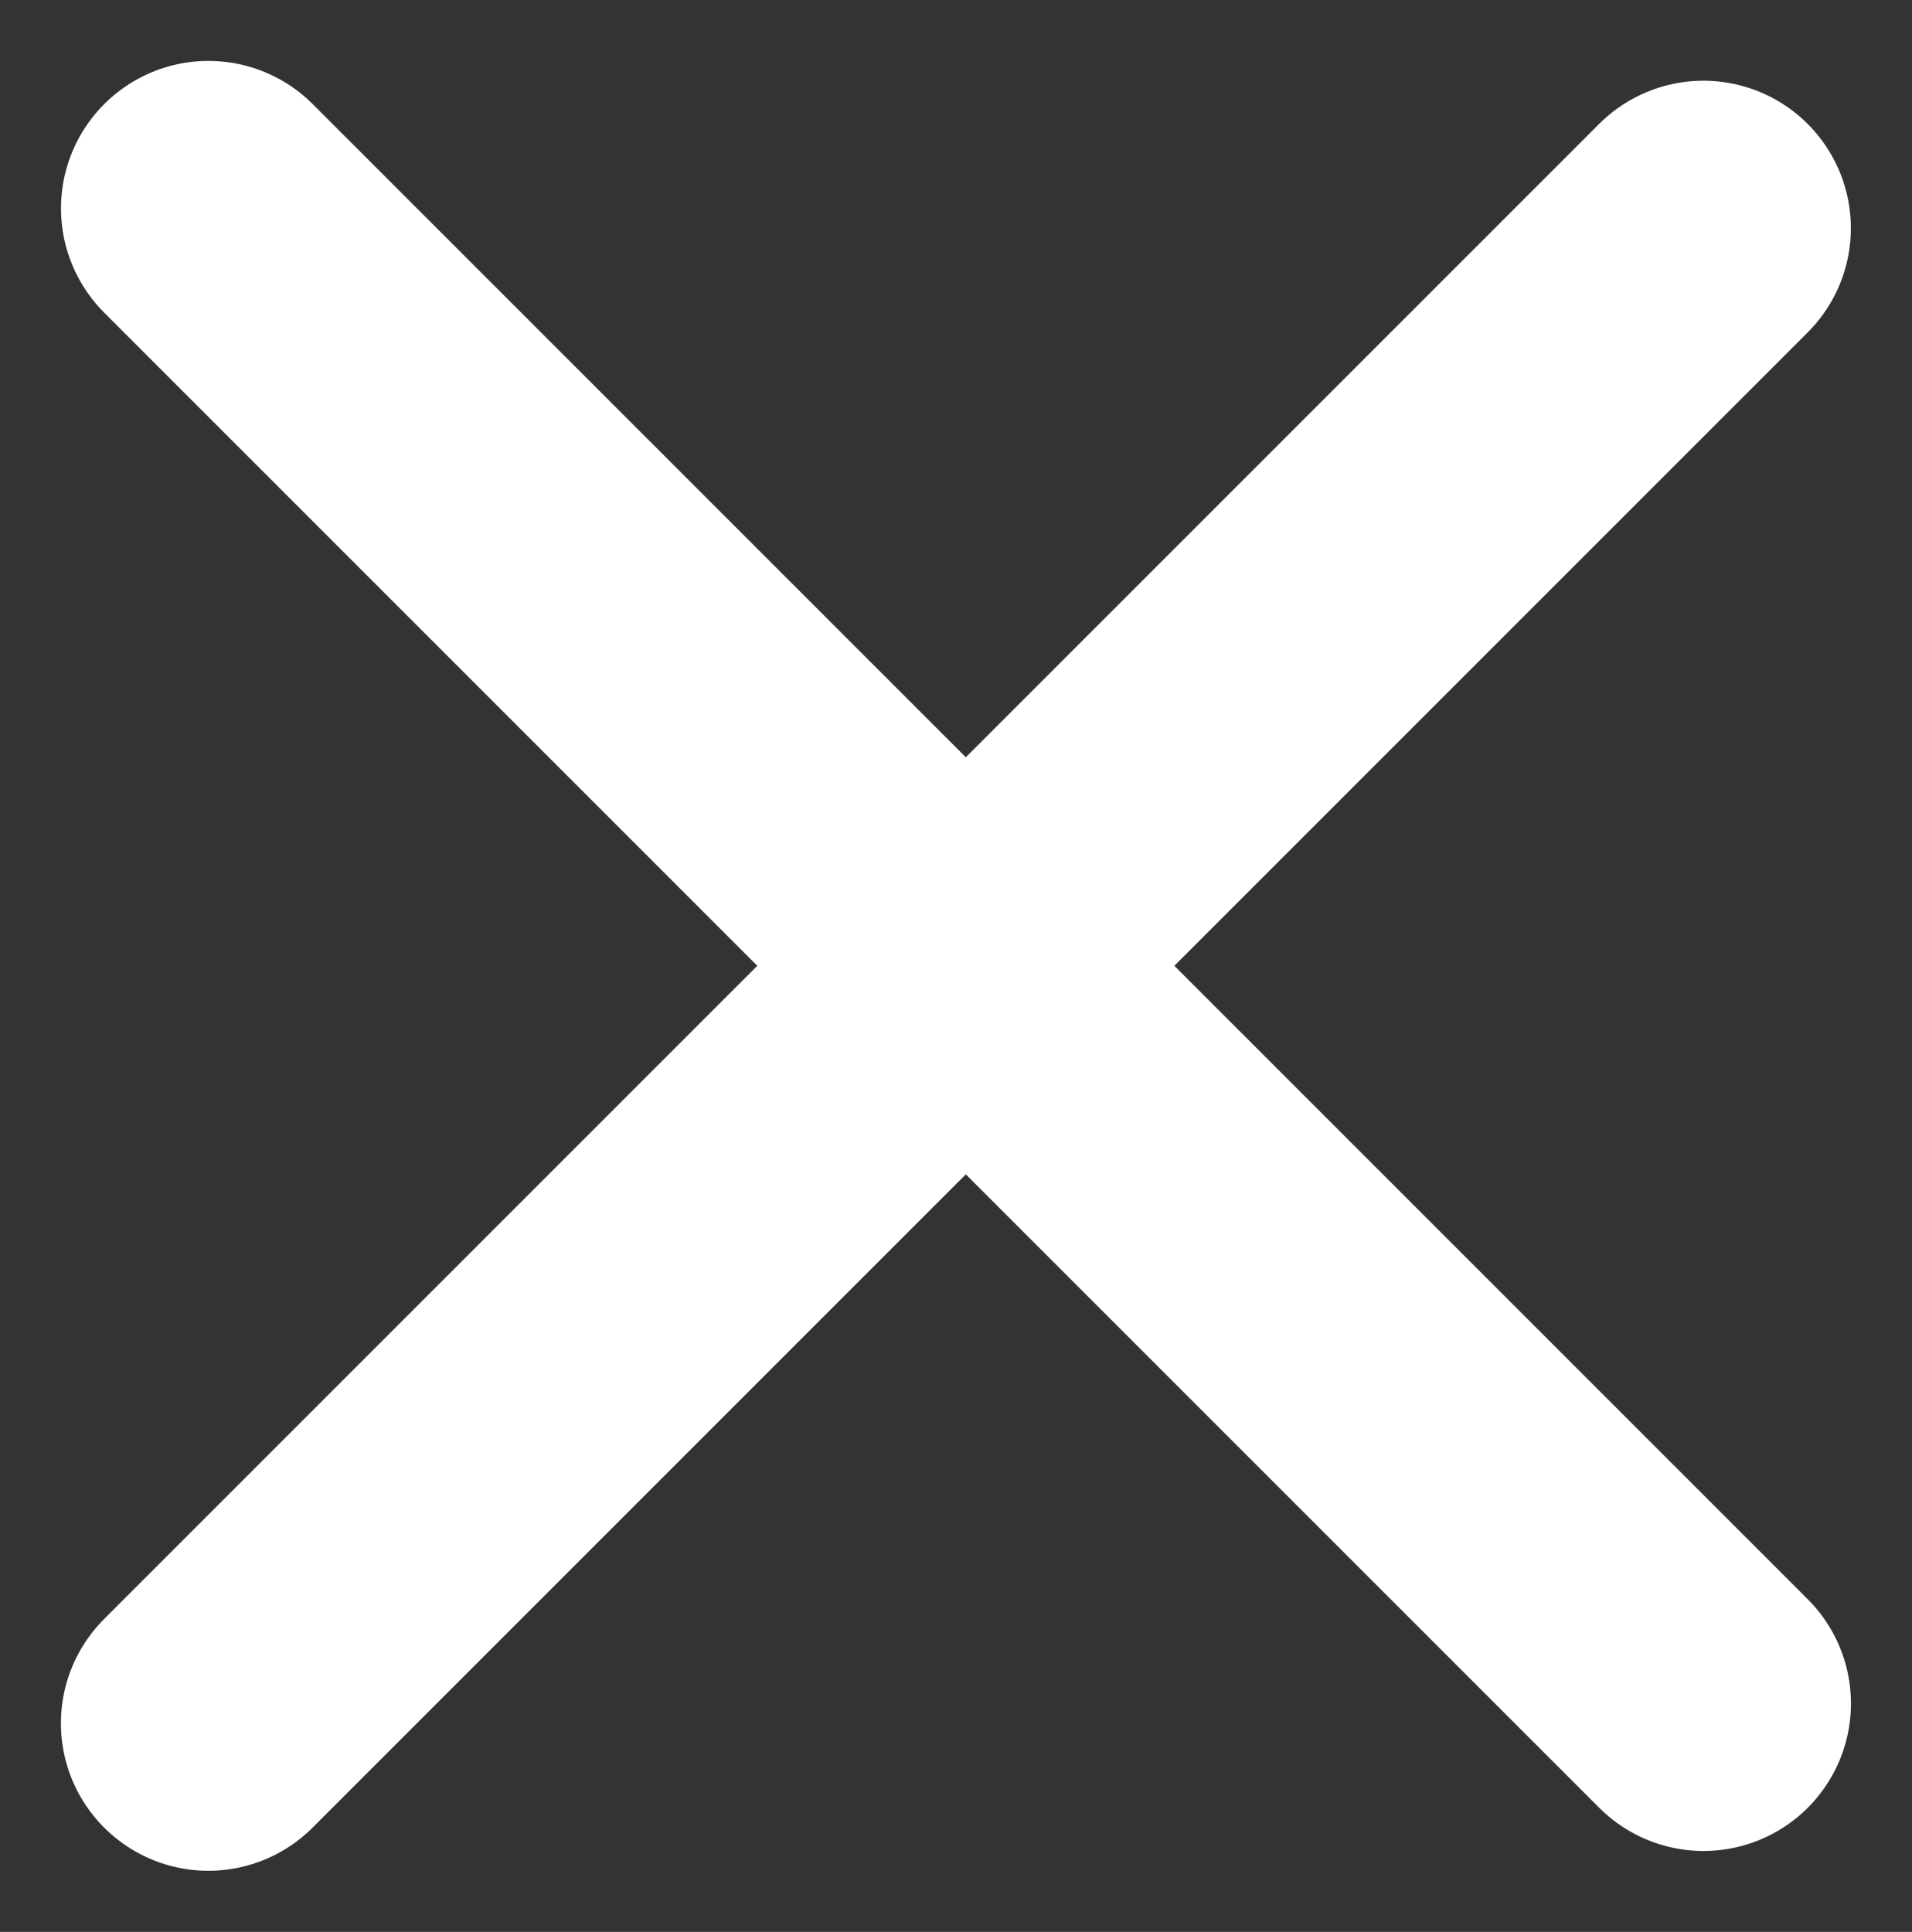 <svg xmlns="http://www.w3.org/2000/svg" width="19.45" height="19.651" viewBox="0 0 19.45 19.651"><rect x="0" y="0" width="19.45" height="19.651" fill="#333333" stroke="none"/><defs><style>.a{fill:none;stroke:#fff;stroke-linecap:round;stroke-width:3px;}</style></defs><g transform="translate(-286.199 -31.756)"><path class="a" d="M-20678.83-19093.52h21.508" transform="translate(28411.617 -1071.698) rotate(-45)"/><path class="a" d="M-20678.83-19093.52h21.508" transform="translate(1409.303 28157.174) rotate(45)"/></g></svg>